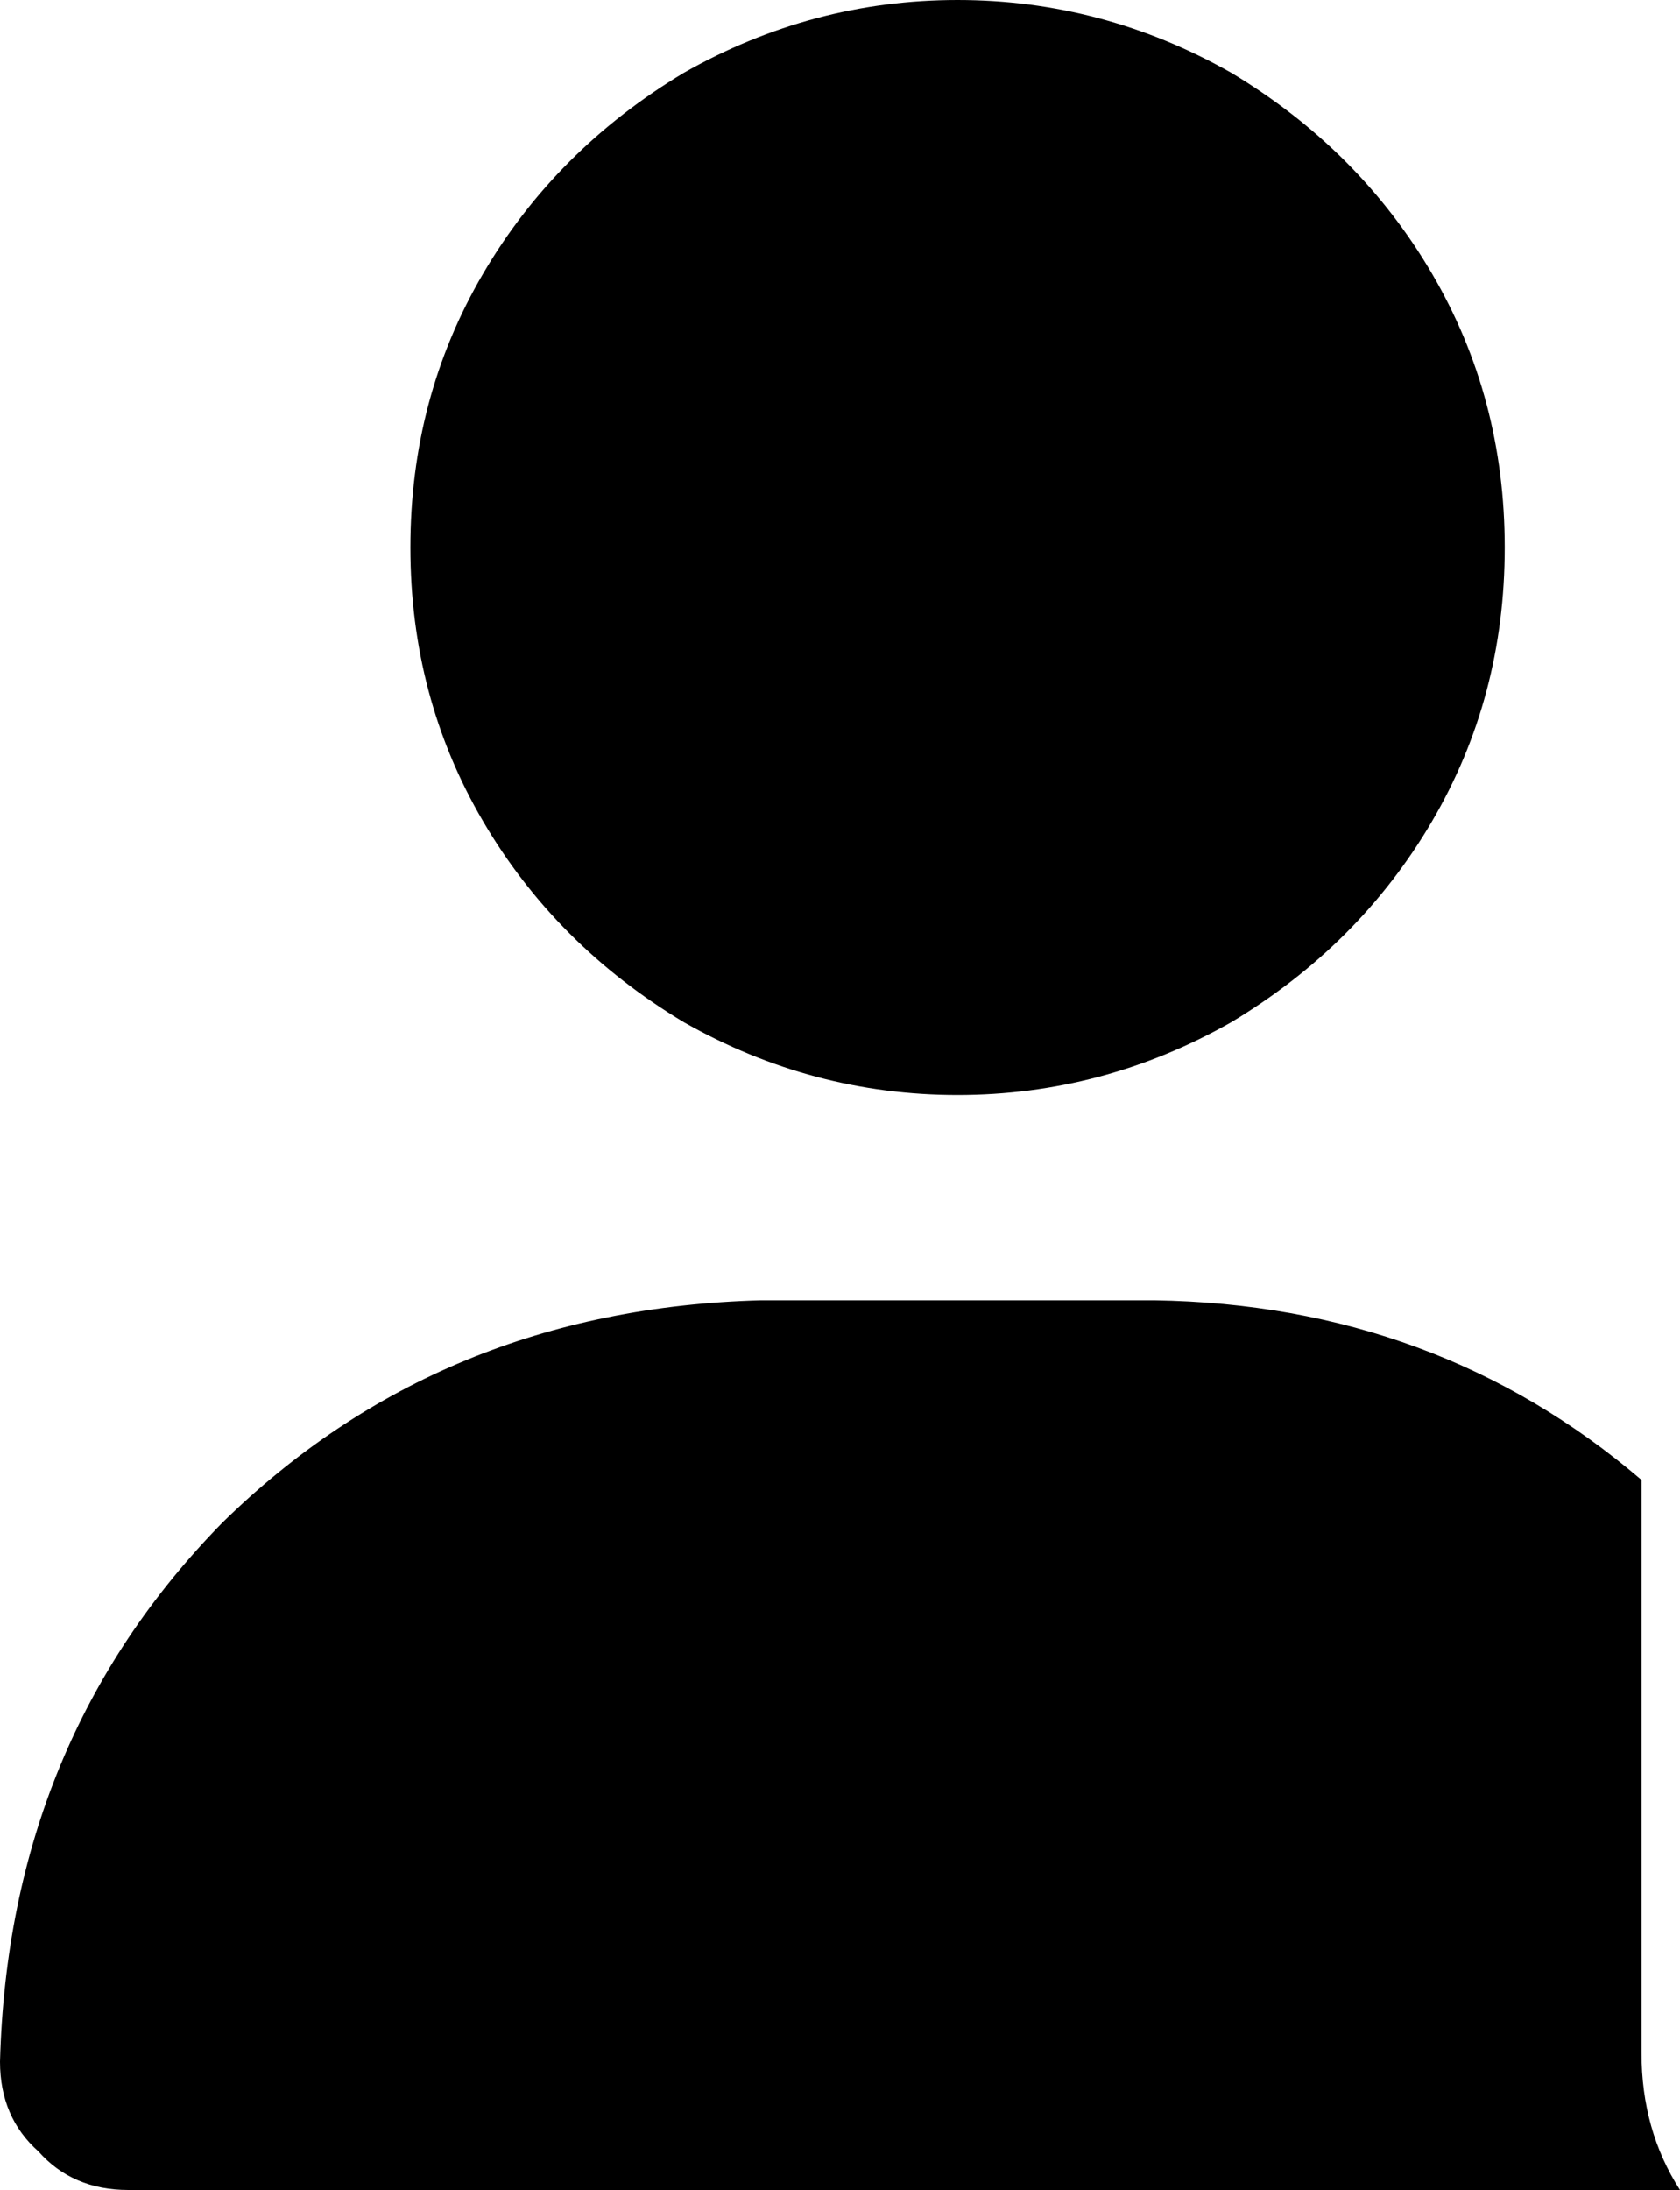<svg xmlns="http://www.w3.org/2000/svg" viewBox="0 0 393 512">
    <path d="M 96 128 Q 96 93 113 64 L 113 64 Q 130 35 160 17 Q 190 0 224 0 Q 258 0 288 17 Q 318 35 335 64 Q 352 93 352 128 Q 352 163 335 192 Q 318 221 288 239 Q 258 256 224 256 Q 190 256 160 239 Q 130 221 113 192 Q 96 163 96 128 L 96 128 Z M 0 482 Q 2 407 52 356 L 52 356 Q 103 306 178 304 L 270 304 Q 336 305 384 346 Q 384 349 384 352 L 384 480 Q 384 498 393 512 L 30 512 Q 17 512 9 503 Q 0 495 0 482 L 0 482 Z"/>
</svg>
